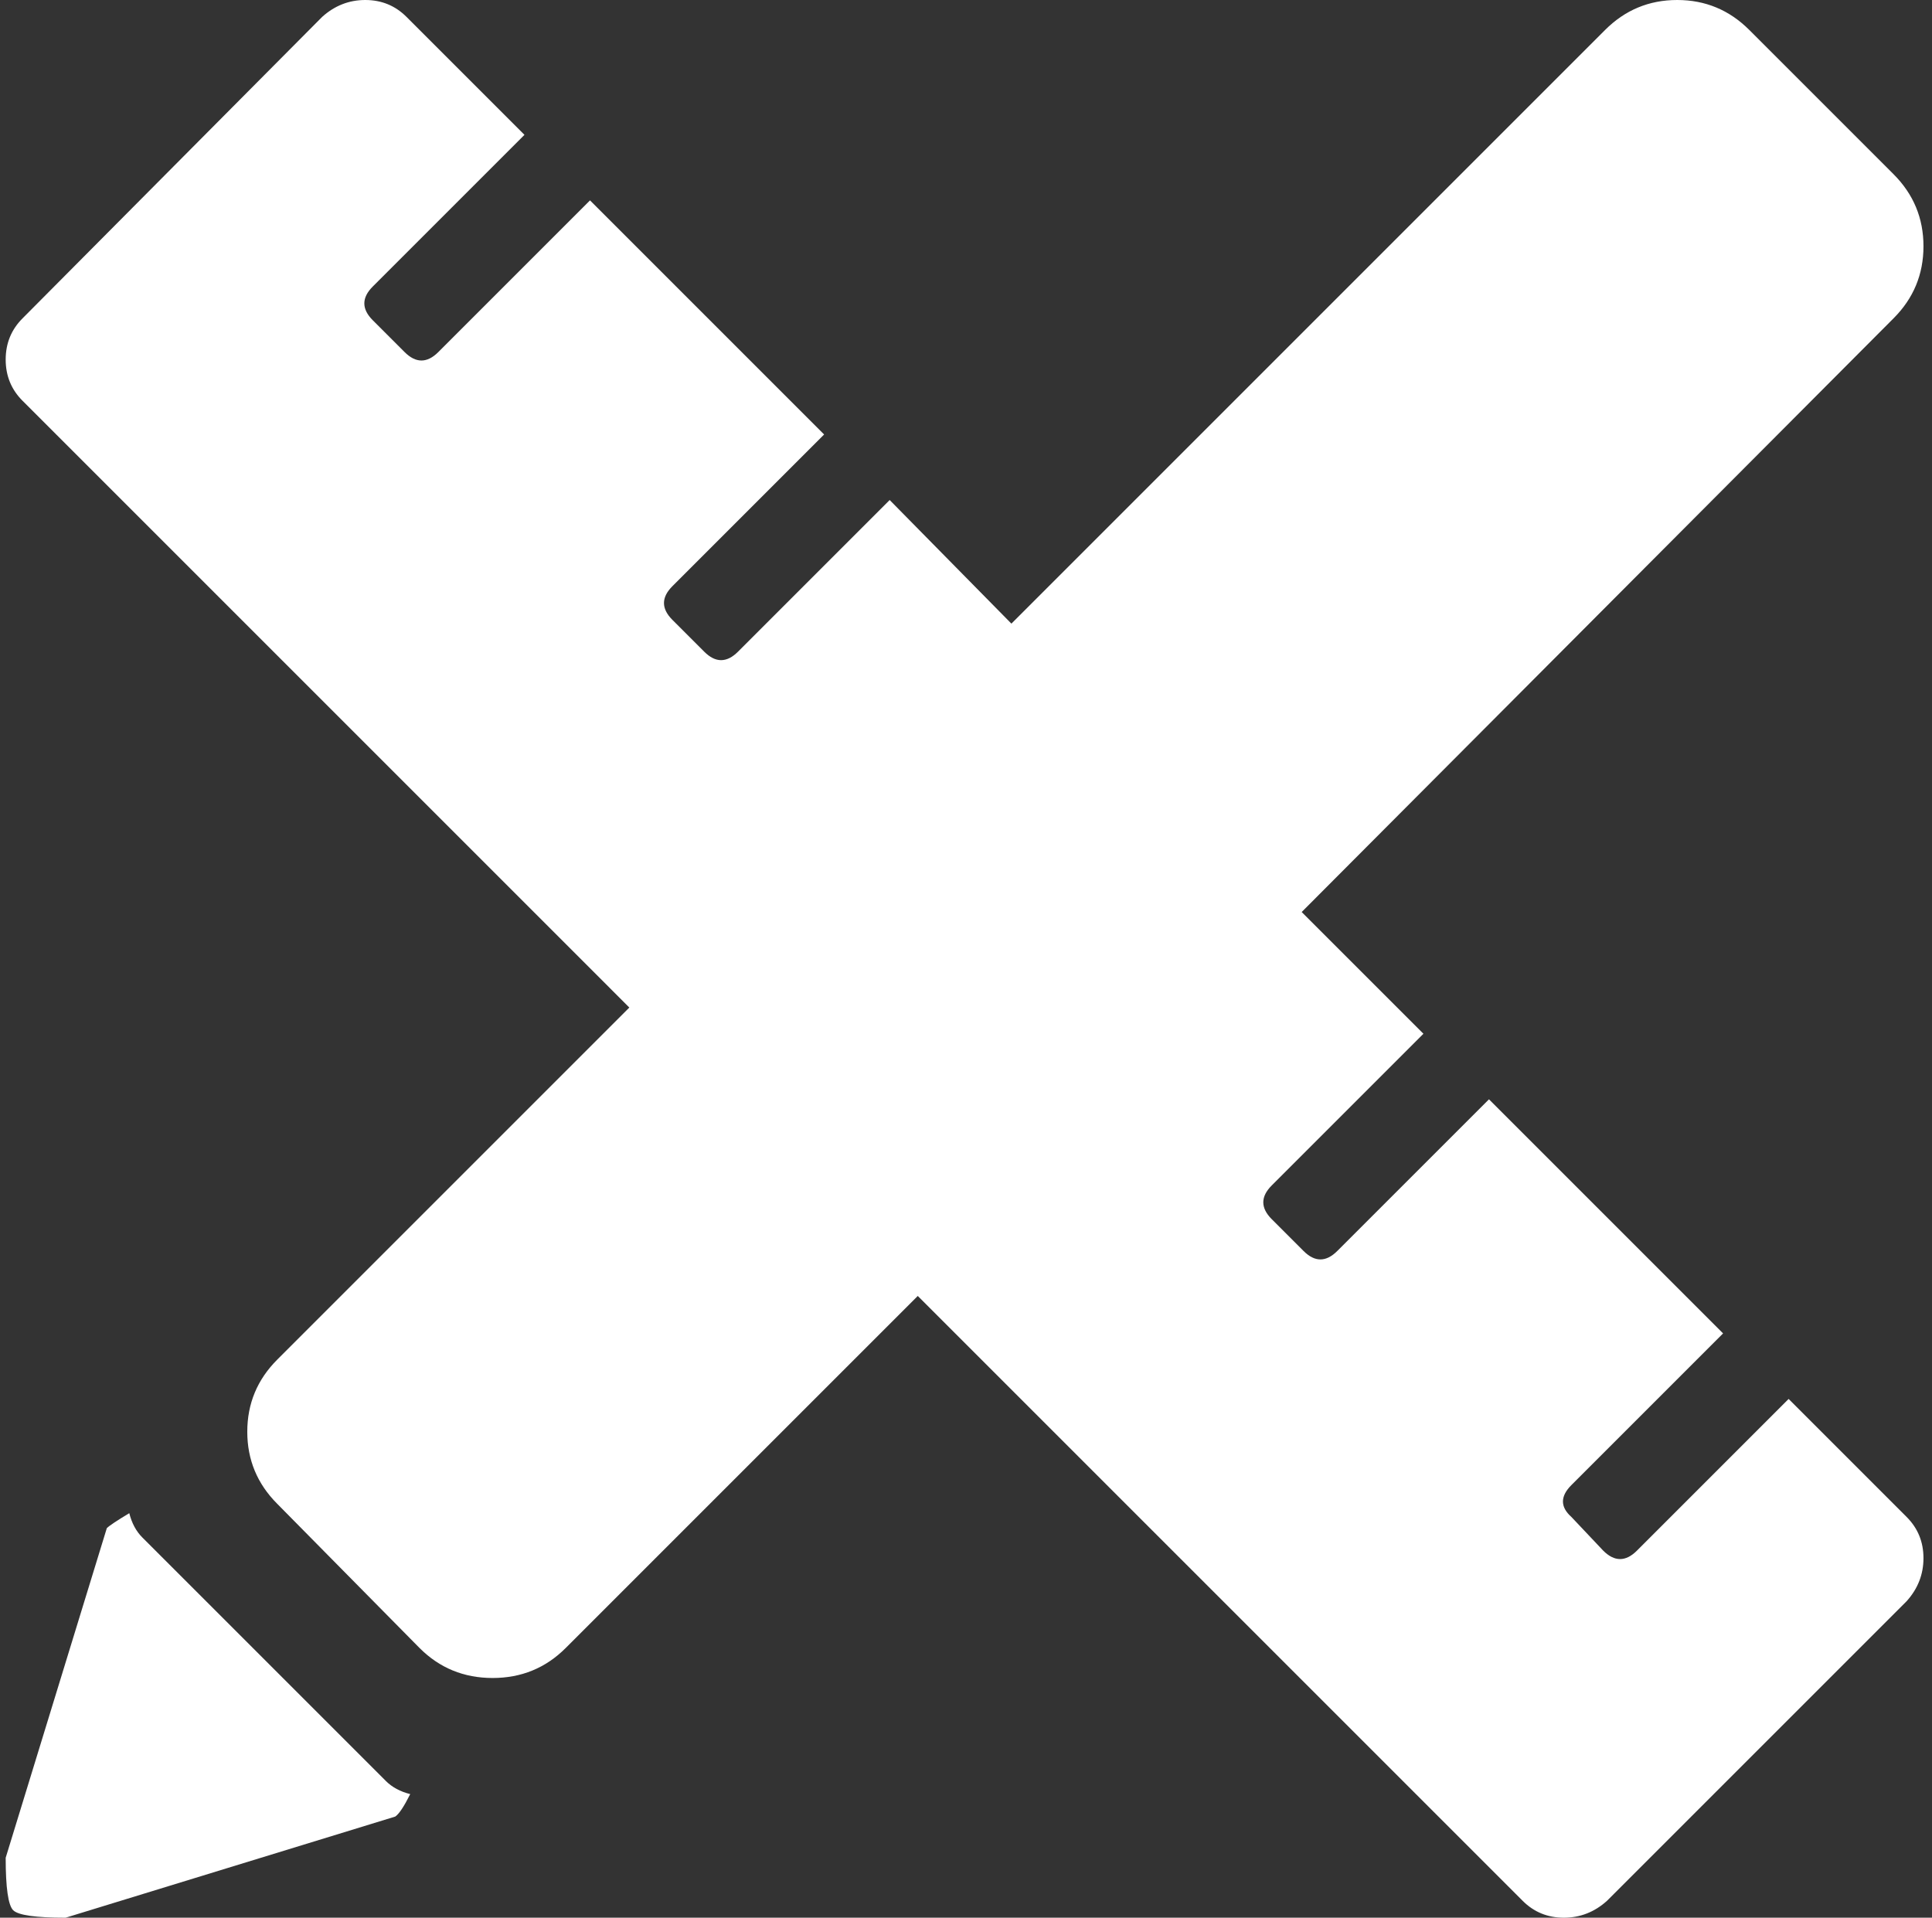 <svg width="136" height="135" viewBox="0 0 136 135" fill="none" xmlns="http://www.w3.org/2000/svg">
<rect x="0" y="0" width="136" height="135" fill="#333333" stroke="none"/>
<path d="M91.63 64.204L100.2 72.773L89.521 83.452C88.73 84.243 88.73 85.034 89.521 85.825L91.762 88.066C92.553 88.857 93.344 88.857 94.135 88.066L104.814 77.388L121.293 93.867L110.615 104.546C109.824 105.337 109.824 106.084 110.615 106.787L112.856 109.16C113.647 109.951 114.438 109.951 115.229 109.16L125.908 98.481L134.213 106.787C135.004 107.578 135.4 108.545 135.4 109.688C135.4 110.83 135.004 111.841 134.213 112.72L113.12 133.813C112.241 134.604 111.23 135 110.087 135C108.945 135 107.978 134.604 107.187 133.813L64.604 91.231L39.819 116.016C38.413 117.422 36.699 118.125 34.677 118.125C32.656 118.125 30.942 117.422 29.536 116.016L19.516 105.864C18.11 104.458 17.407 102.766 17.407 100.789C17.407 98.811 18.11 97.119 19.516 95.713L44.301 70.928L1.586 28.213C0.795 27.422 0.4 26.455 0.4 25.312C0.4 24.17 0.795 23.203 1.586 22.412L22.68 1.187C23.559 0.396 24.57 0 25.712 0C26.855 0 27.822 0.396 28.613 1.187L36.919 9.492L26.24 20.171C25.449 20.962 25.449 21.753 26.24 22.544L28.481 24.785C29.272 25.576 30.063 25.576 30.854 24.785L41.533 14.106L58.012 30.586L47.334 41.265C46.542 42.056 46.542 42.847 47.334 43.638L49.575 45.879C50.366 46.67 51.157 46.67 51.948 45.879L62.627 35.2L71.196 43.901L112.988 2.109C114.394 0.703 116.086 0 118.063 0C120.041 0 121.733 0.703 123.139 2.109L133.291 12.261C134.697 13.667 135.4 15.359 135.4 17.336C135.4 19.314 134.697 21.006 133.291 22.412L91.63 64.204ZM9.101 106.523C9.277 107.227 9.584 107.798 10.024 108.237L27.163 125.376C27.602 125.815 28.173 126.123 28.877 126.299C28.437 127.178 28.085 127.705 27.822 127.881L4.619 135C2.509 135 1.279 134.824 0.927 134.473C0.576 134.121 0.4 132.891 0.4 130.781L7.519 107.578C7.695 107.402 8.222 107.051 9.101 106.523Z" fill="white"/>
</svg>

